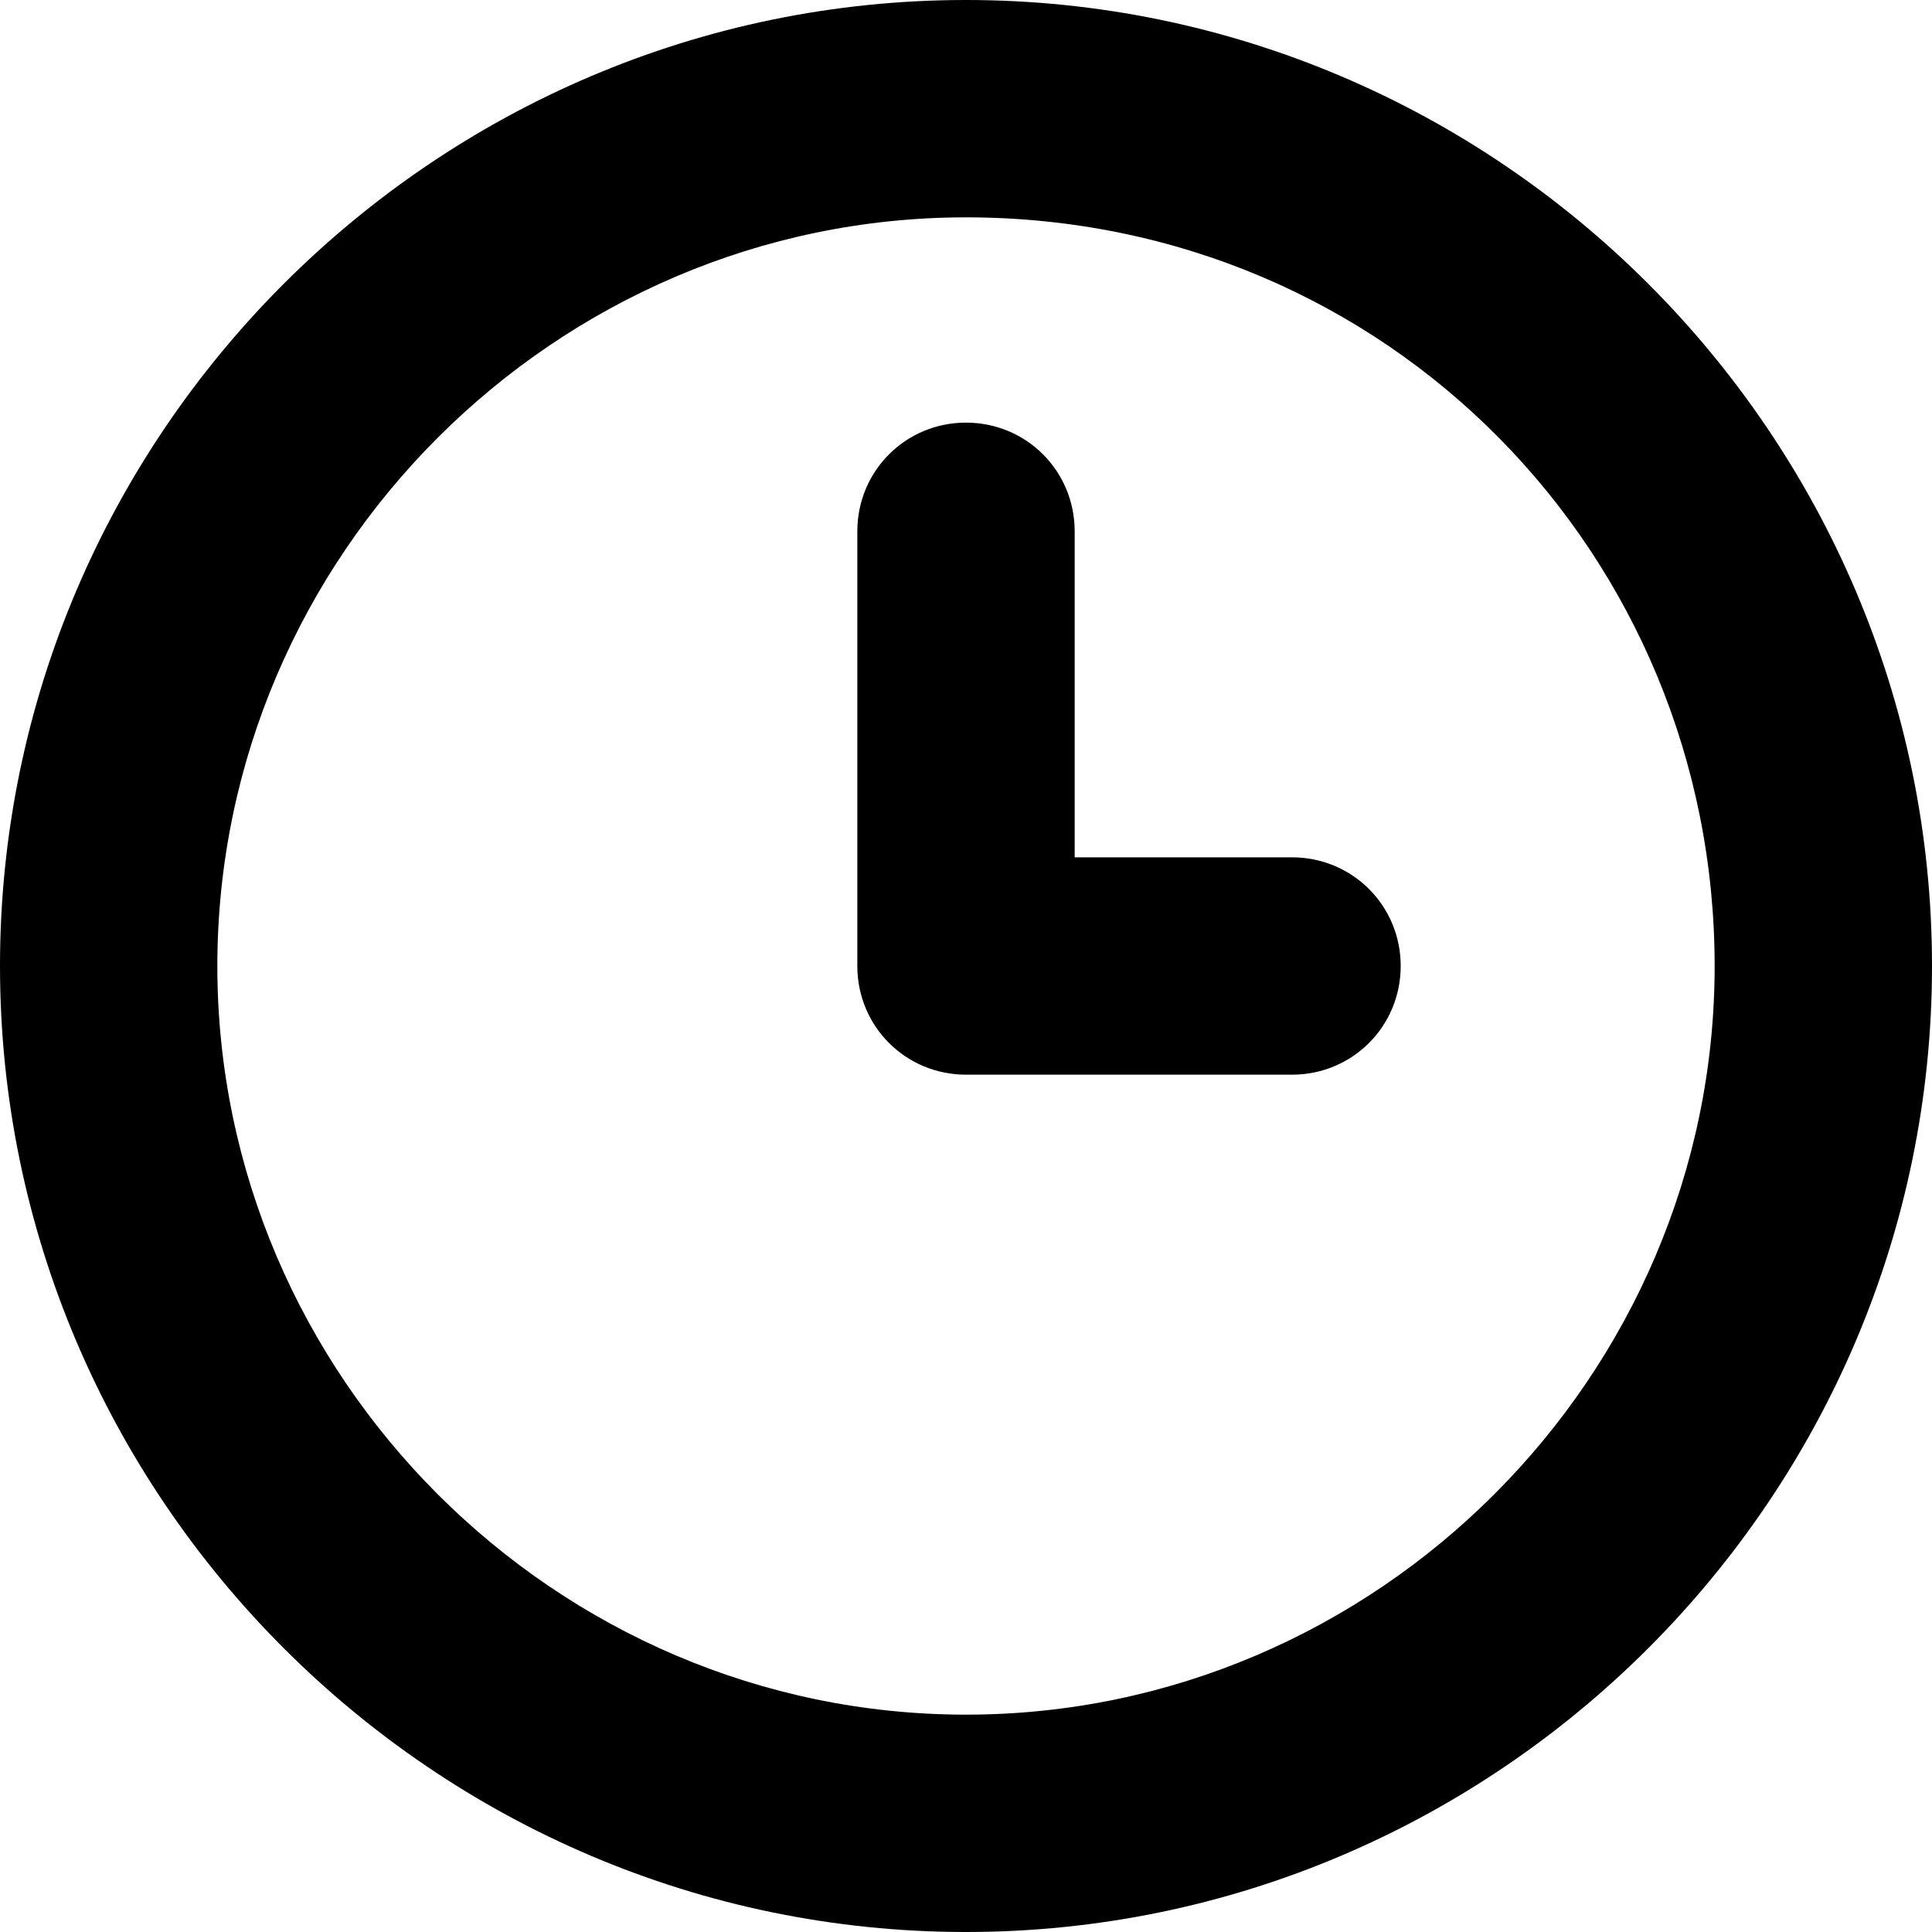 <?xml version="1.0" encoding="utf-8"?>
<!-- Generator: Adobe Illustrator 18.1.0, SVG Export Plug-In . SVG Version: 6.00 Build 0)  -->
<svg version="1.1" id="图层_1" xmlns="http://www.w3.org/2000/svg" xmlns:xlink="http://www.w3.org/1999/xlink" x="0px" y="0px"
	 viewBox="-297 389 16 16" enable-background="new -297 389 16 16" xml:space="preserve">
<path d="M-286.3,397.9h-2.7c-0.5,0-0.9-0.4-0.9-0.9v-3.6c0-0.5,0.4-0.9,0.9-0.9c0.5,0,0.9,0.4,0.9,0.9v2.7h1.8
	c0.5,0,0.9,0.4,0.9,0.9C-285.4,397.5-285.8,397.9-286.3,397.9z M-289,405c-4.4,0-8-3.6-8-8c0-4.4,3.6-8,8-8c4.4,0,8,3.6,8,8
	C-281,401.4-284.6,405-289,405z M-289,390.8c-3.4,0-6.2,2.8-6.2,6.2s2.8,6.2,6.2,6.2s6.2-2.8,6.2-6.2S-285.5,390.8-289,390.8z"/>
</svg>
